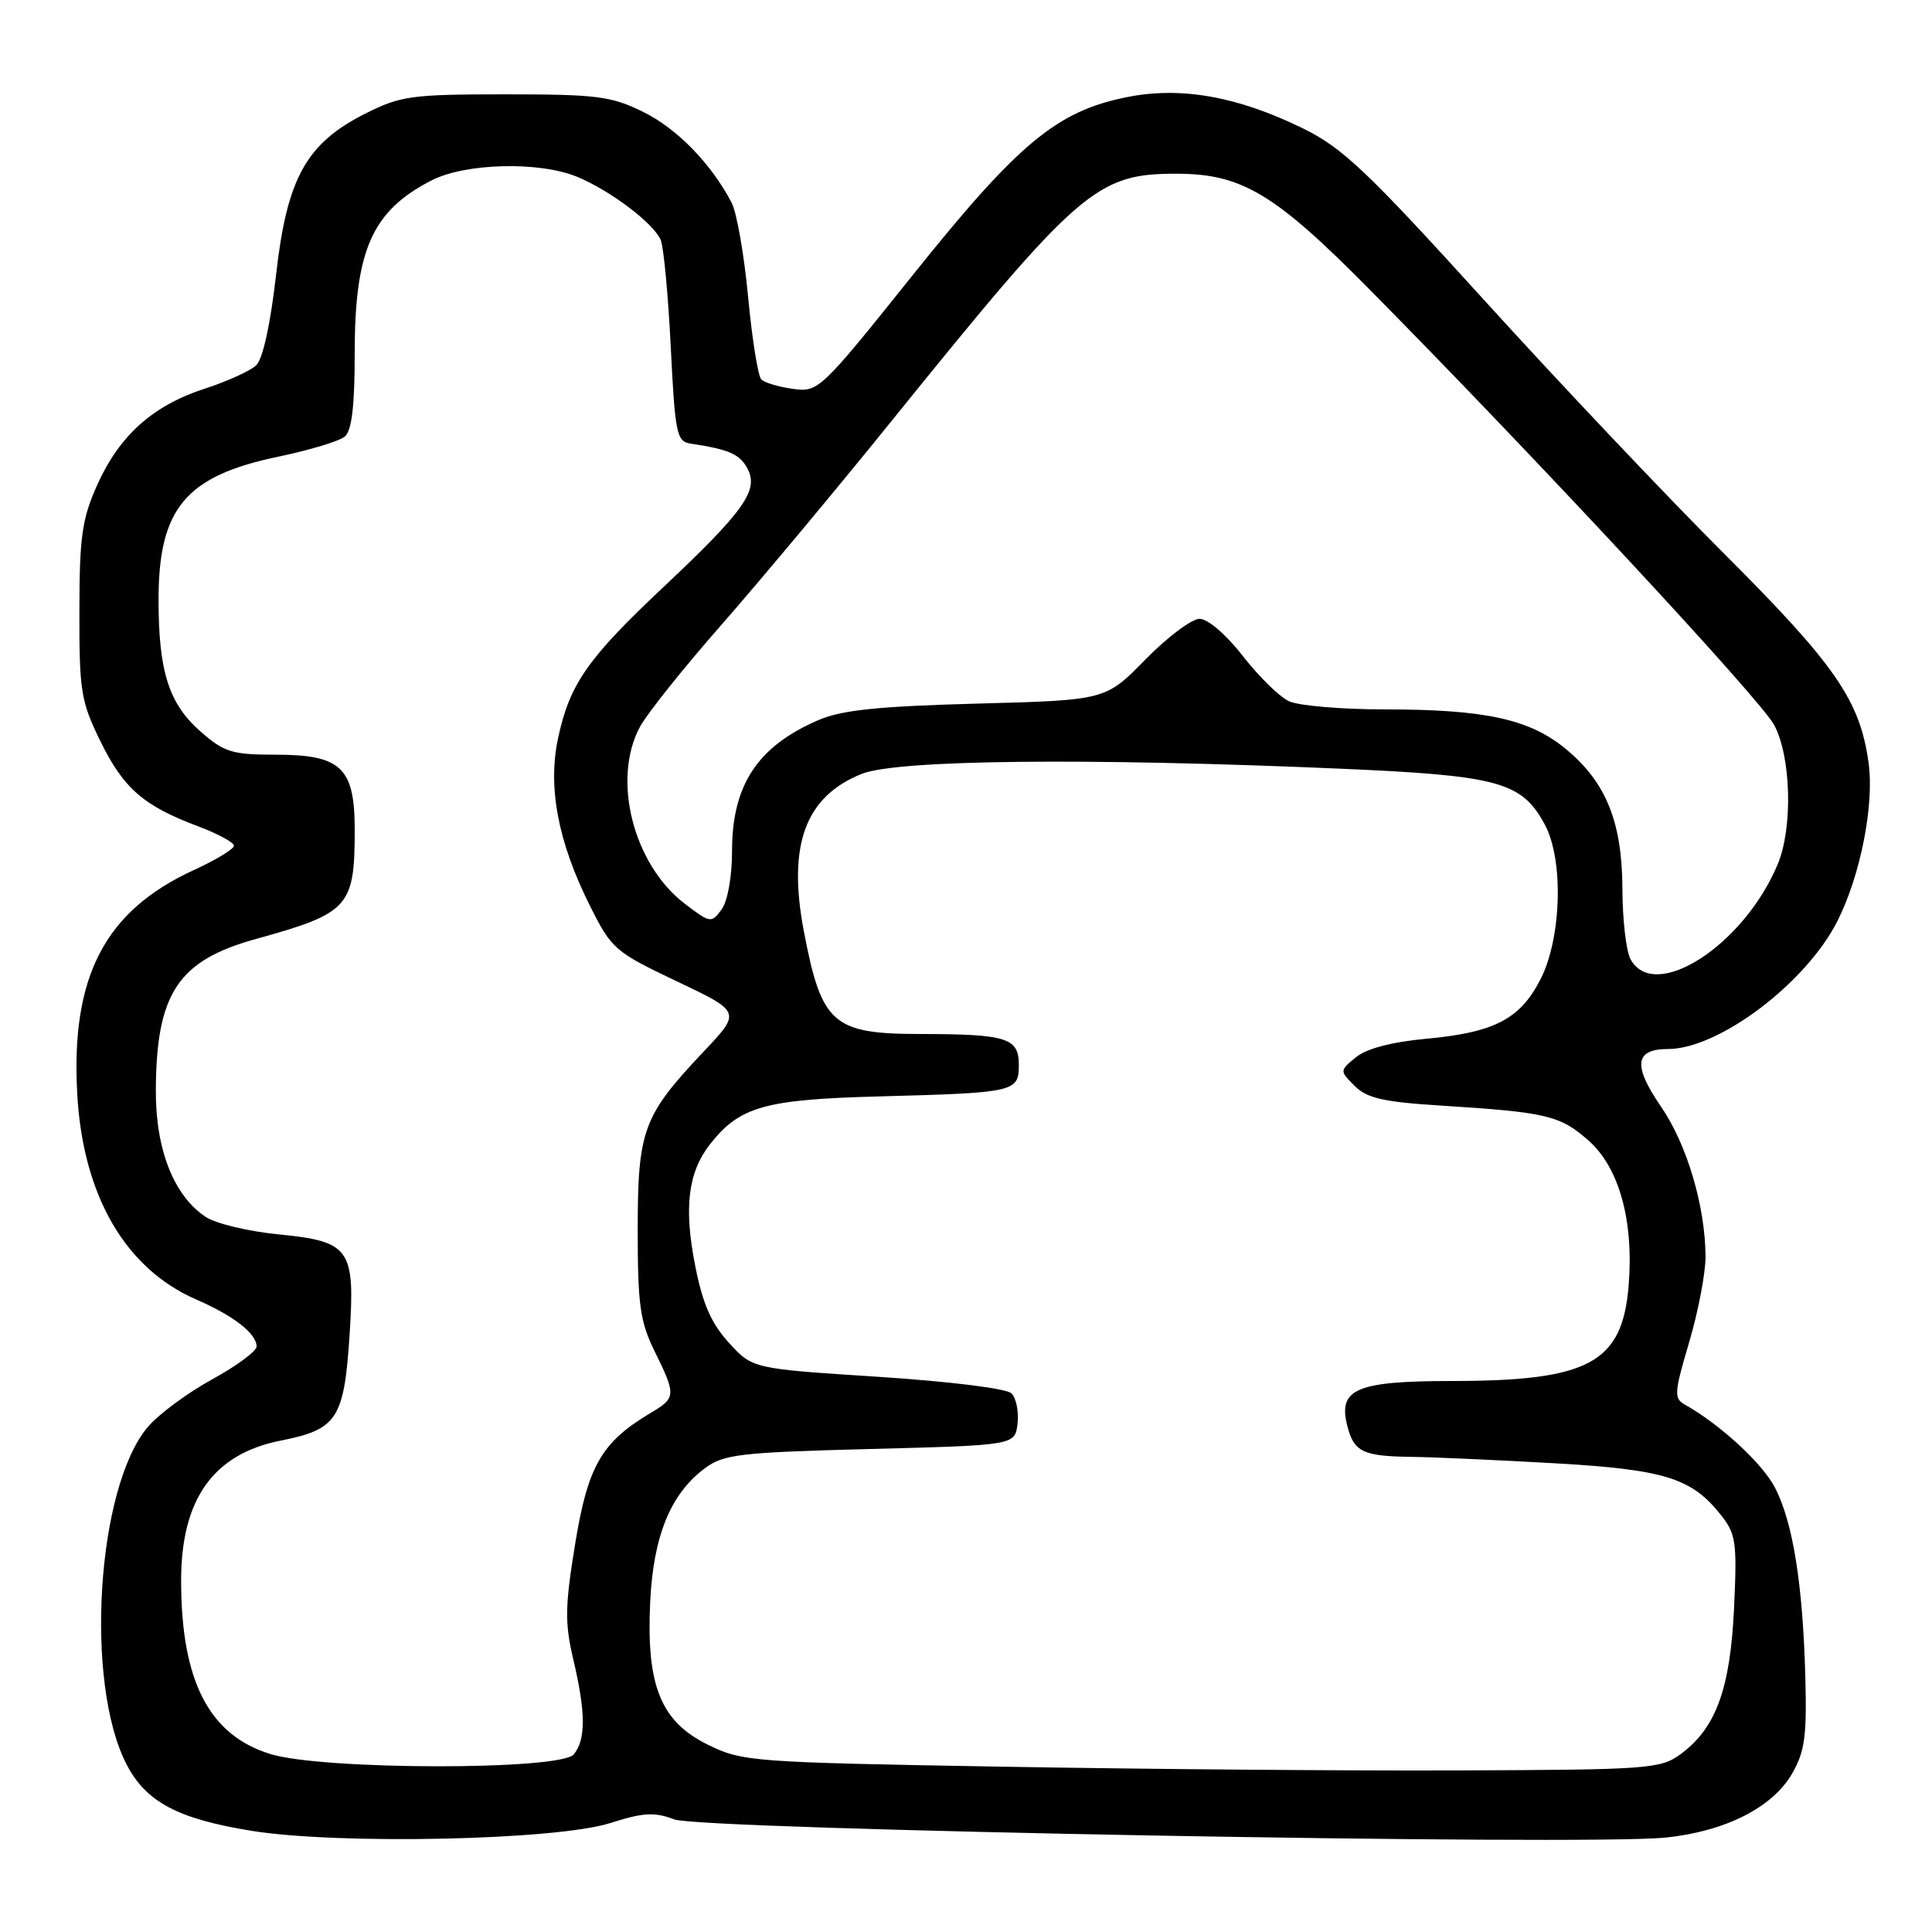 <?xml version="1.0" encoding="UTF-8" standalone="no"?>
<!DOCTYPE svg PUBLIC "-//W3C//DTD SVG 1.1//EN" "http://www.w3.org/Graphics/SVG/1.1/DTD/svg11.dtd" >
<svg xmlns="http://www.w3.org/2000/svg" xmlns:xlink="http://www.w3.org/1999/xlink" version="1.1" viewBox="0 0 256 256">
 <g >
 <path fill="currentColor"
d=" M 80.84 241.57 C 85.26 240.16 86.73 240.08 89.34 241.08 C 92.91 242.44 209.89 244.59 220.69 243.49 C 228.60 242.68 234.88 239.50 237.47 235.00 C 239.16 232.05 239.43 230.01 239.21 222.00 C 238.87 209.83 237.56 201.70 235.20 197.13 C 233.54 193.91 227.92 188.74 223.27 186.13 C 221.78 185.30 221.83 184.58 223.82 177.86 C 225.02 173.81 226.00 168.70 225.99 166.50 C 225.96 159.81 223.52 151.62 220.09 146.63 C 216.34 141.18 216.61 139.00 221.01 139.00 C 227.75 139.00 239.32 130.27 243.47 122.04 C 246.52 116.00 248.36 106.67 247.60 101.11 C 246.47 92.83 243.22 88.12 228.55 73.46 C 220.82 65.74 206.44 50.55 196.60 39.70 C 181.07 22.59 177.89 19.58 172.60 16.99 C 163.95 12.76 156.44 11.43 149.27 12.88 C 140.04 14.73 134.93 18.98 121.00 36.38 C 108.72 51.72 108.44 51.99 105.09 51.53 C 103.21 51.28 101.31 50.71 100.88 50.28 C 100.44 49.84 99.65 44.92 99.13 39.34 C 98.60 33.76 97.62 28.13 96.94 26.85 C 94.22 21.66 89.71 17.04 85.23 14.83 C 80.99 12.74 79.11 12.50 67.00 12.50 C 54.60 12.50 53.09 12.70 48.51 15.00 C 40.58 18.97 38.03 23.56 36.58 36.42 C 35.83 43.01 34.83 47.57 33.94 48.41 C 33.15 49.15 30.10 50.54 27.16 51.49 C 20.27 53.72 15.84 57.68 12.89 64.24 C 10.86 68.77 10.53 71.09 10.52 81.00 C 10.50 91.60 10.72 92.95 13.31 98.23 C 16.38 104.48 19.01 106.77 26.25 109.49 C 28.86 110.47 31.00 111.63 31.00 112.06 C 31.00 112.50 28.61 113.95 25.68 115.29 C 13.89 120.69 9.35 129.43 10.24 145.03 C 11.00 158.44 16.61 168.10 26.00 172.19 C 30.96 174.34 34.00 176.71 34.00 178.42 C 34.00 179.04 31.33 181.01 28.06 182.80 C 24.79 184.60 20.97 187.43 19.57 189.10 C 12.80 197.14 11.19 223.03 16.78 233.81 C 19.36 238.78 23.56 241.01 33.32 242.59 C 44.89 244.46 73.69 243.84 80.84 241.57 Z  M 132.50 234.09 C 99.61 233.52 98.35 233.42 93.81 231.19 C 87.55 228.11 85.63 223.37 86.15 212.32 C 86.56 203.56 88.84 197.95 93.39 194.56 C 95.88 192.70 97.97 192.45 115.32 192.00 C 134.50 191.50 134.50 191.50 134.83 188.63 C 135.01 187.05 134.65 185.25 134.03 184.63 C 133.38 183.98 125.85 183.05 116.31 182.43 C 99.72 181.36 99.72 181.36 96.59 177.93 C 94.26 175.38 93.11 172.77 92.12 167.74 C 90.59 160.01 91.16 155.33 94.11 151.58 C 98.02 146.62 101.35 145.68 116.50 145.28 C 134.53 144.80 135.00 144.69 135.00 141.10 C 135.00 137.52 133.43 137.03 121.94 137.01 C 110.35 137.00 108.86 135.69 106.52 123.42 C 104.33 111.97 106.69 105.54 114.19 102.54 C 118.86 100.67 143.86 100.40 177.50 101.85 C 198.60 102.76 201.65 103.59 204.70 109.27 C 207.21 113.93 206.92 124.28 204.13 129.75 C 201.43 135.03 198.05 136.80 189.00 137.64 C 184.42 138.06 181.07 138.94 179.67 140.09 C 177.50 141.88 177.50 141.88 179.50 143.89 C 181.12 145.52 183.31 146.02 191.00 146.50 C 204.93 147.38 206.70 147.80 210.46 151.10 C 214.55 154.69 216.51 161.78 215.80 170.39 C 214.95 180.61 210.54 182.99 192.32 182.99 C 179.74 183.00 177.29 184.04 178.51 188.88 C 179.38 192.38 180.56 192.96 187.00 193.04 C 190.03 193.08 198.57 193.47 206.00 193.89 C 220.58 194.73 224.13 195.83 228.02 200.73 C 230.03 203.26 230.18 204.34 229.77 213.09 C 229.27 223.81 227.36 229.01 222.68 232.44 C 220.00 234.39 218.48 234.50 193.18 234.59 C 178.50 234.65 151.20 234.42 132.50 234.09 Z  M 35.83 232.42 C 27.69 229.92 24.00 222.74 24.00 209.42 C 24.00 198.63 28.28 192.64 37.23 190.88 C 44.68 189.41 45.60 188.00 46.32 176.89 C 47.07 165.44 46.40 164.49 36.89 163.56 C 32.93 163.17 28.62 162.14 27.29 161.27 C 23.06 158.50 20.61 152.33 20.65 144.50 C 20.70 131.64 23.58 127.27 33.91 124.42 C 46.26 121.00 47.00 120.18 47.00 109.93 C 47.00 101.71 45.20 100.00 36.53 100.00 C 30.74 100.00 29.71 99.68 26.56 96.92 C 22.37 93.24 21.01 88.97 21.01 79.50 C 21.00 67.35 24.60 63.06 36.93 60.50 C 41.01 59.65 44.95 58.46 45.68 57.85 C 46.61 57.08 47.00 53.85 47.00 46.85 C 47.00 33.11 49.31 27.93 57.21 23.89 C 61.73 21.59 71.53 21.36 76.53 23.45 C 80.93 25.29 86.61 29.59 87.55 31.80 C 87.94 32.74 88.54 39.12 88.88 45.99 C 89.45 57.47 89.66 58.50 91.50 58.78 C 96.59 59.54 98.02 60.17 99.04 62.08 C 100.58 64.95 98.61 67.72 87.93 77.77 C 77.84 87.26 75.49 90.63 73.95 97.80 C 72.56 104.28 73.93 111.54 78.14 119.96 C 81.04 125.76 81.44 126.11 89.68 130.03 C 98.21 134.08 98.21 134.08 93.23 139.35 C 85.20 147.84 84.50 149.73 84.50 163.00 C 84.50 172.91 84.81 175.13 86.75 179.07 C 89.60 184.85 89.58 185.23 86.25 187.20 C 79.72 191.08 77.90 194.23 76.22 204.52 C 74.86 212.83 74.82 215.03 75.96 219.86 C 77.63 226.93 77.64 230.52 76.02 232.47 C 74.26 234.59 42.76 234.56 35.83 232.42 Z  M 216.04 127.07 C 215.47 126.00 214.99 121.84 214.98 117.82 C 214.95 108.92 212.82 103.64 207.46 99.23 C 202.67 95.28 196.80 94.00 183.50 94.00 C 177.78 94.00 172.06 93.51 170.80 92.92 C 169.53 92.33 166.78 89.63 164.68 86.92 C 162.47 84.08 160.05 82.00 158.95 82.00 C 157.90 82.00 154.67 84.43 151.77 87.39 C 146.50 92.78 146.50 92.78 129.50 93.23 C 116.48 93.58 111.57 94.08 108.51 95.39 C 100.40 98.86 97.00 103.99 97.00 112.76 C 97.00 116.18 96.42 119.41 95.61 120.51 C 94.27 122.35 94.12 122.33 90.75 119.76 C 83.91 114.54 81.05 103.28 84.79 96.32 C 85.73 94.57 90.58 88.50 95.57 82.82 C 100.55 77.14 110.63 65.08 117.96 56.00 C 143.11 24.86 145.29 22.98 156.07 23.02 C 164.57 23.06 168.98 25.71 181.39 38.27 C 203.47 60.60 233.30 92.70 235.09 96.07 C 237.34 100.30 237.58 109.69 235.55 114.53 C 231.05 125.30 219.17 132.93 216.04 127.07 Z "/>
</g>
</svg>